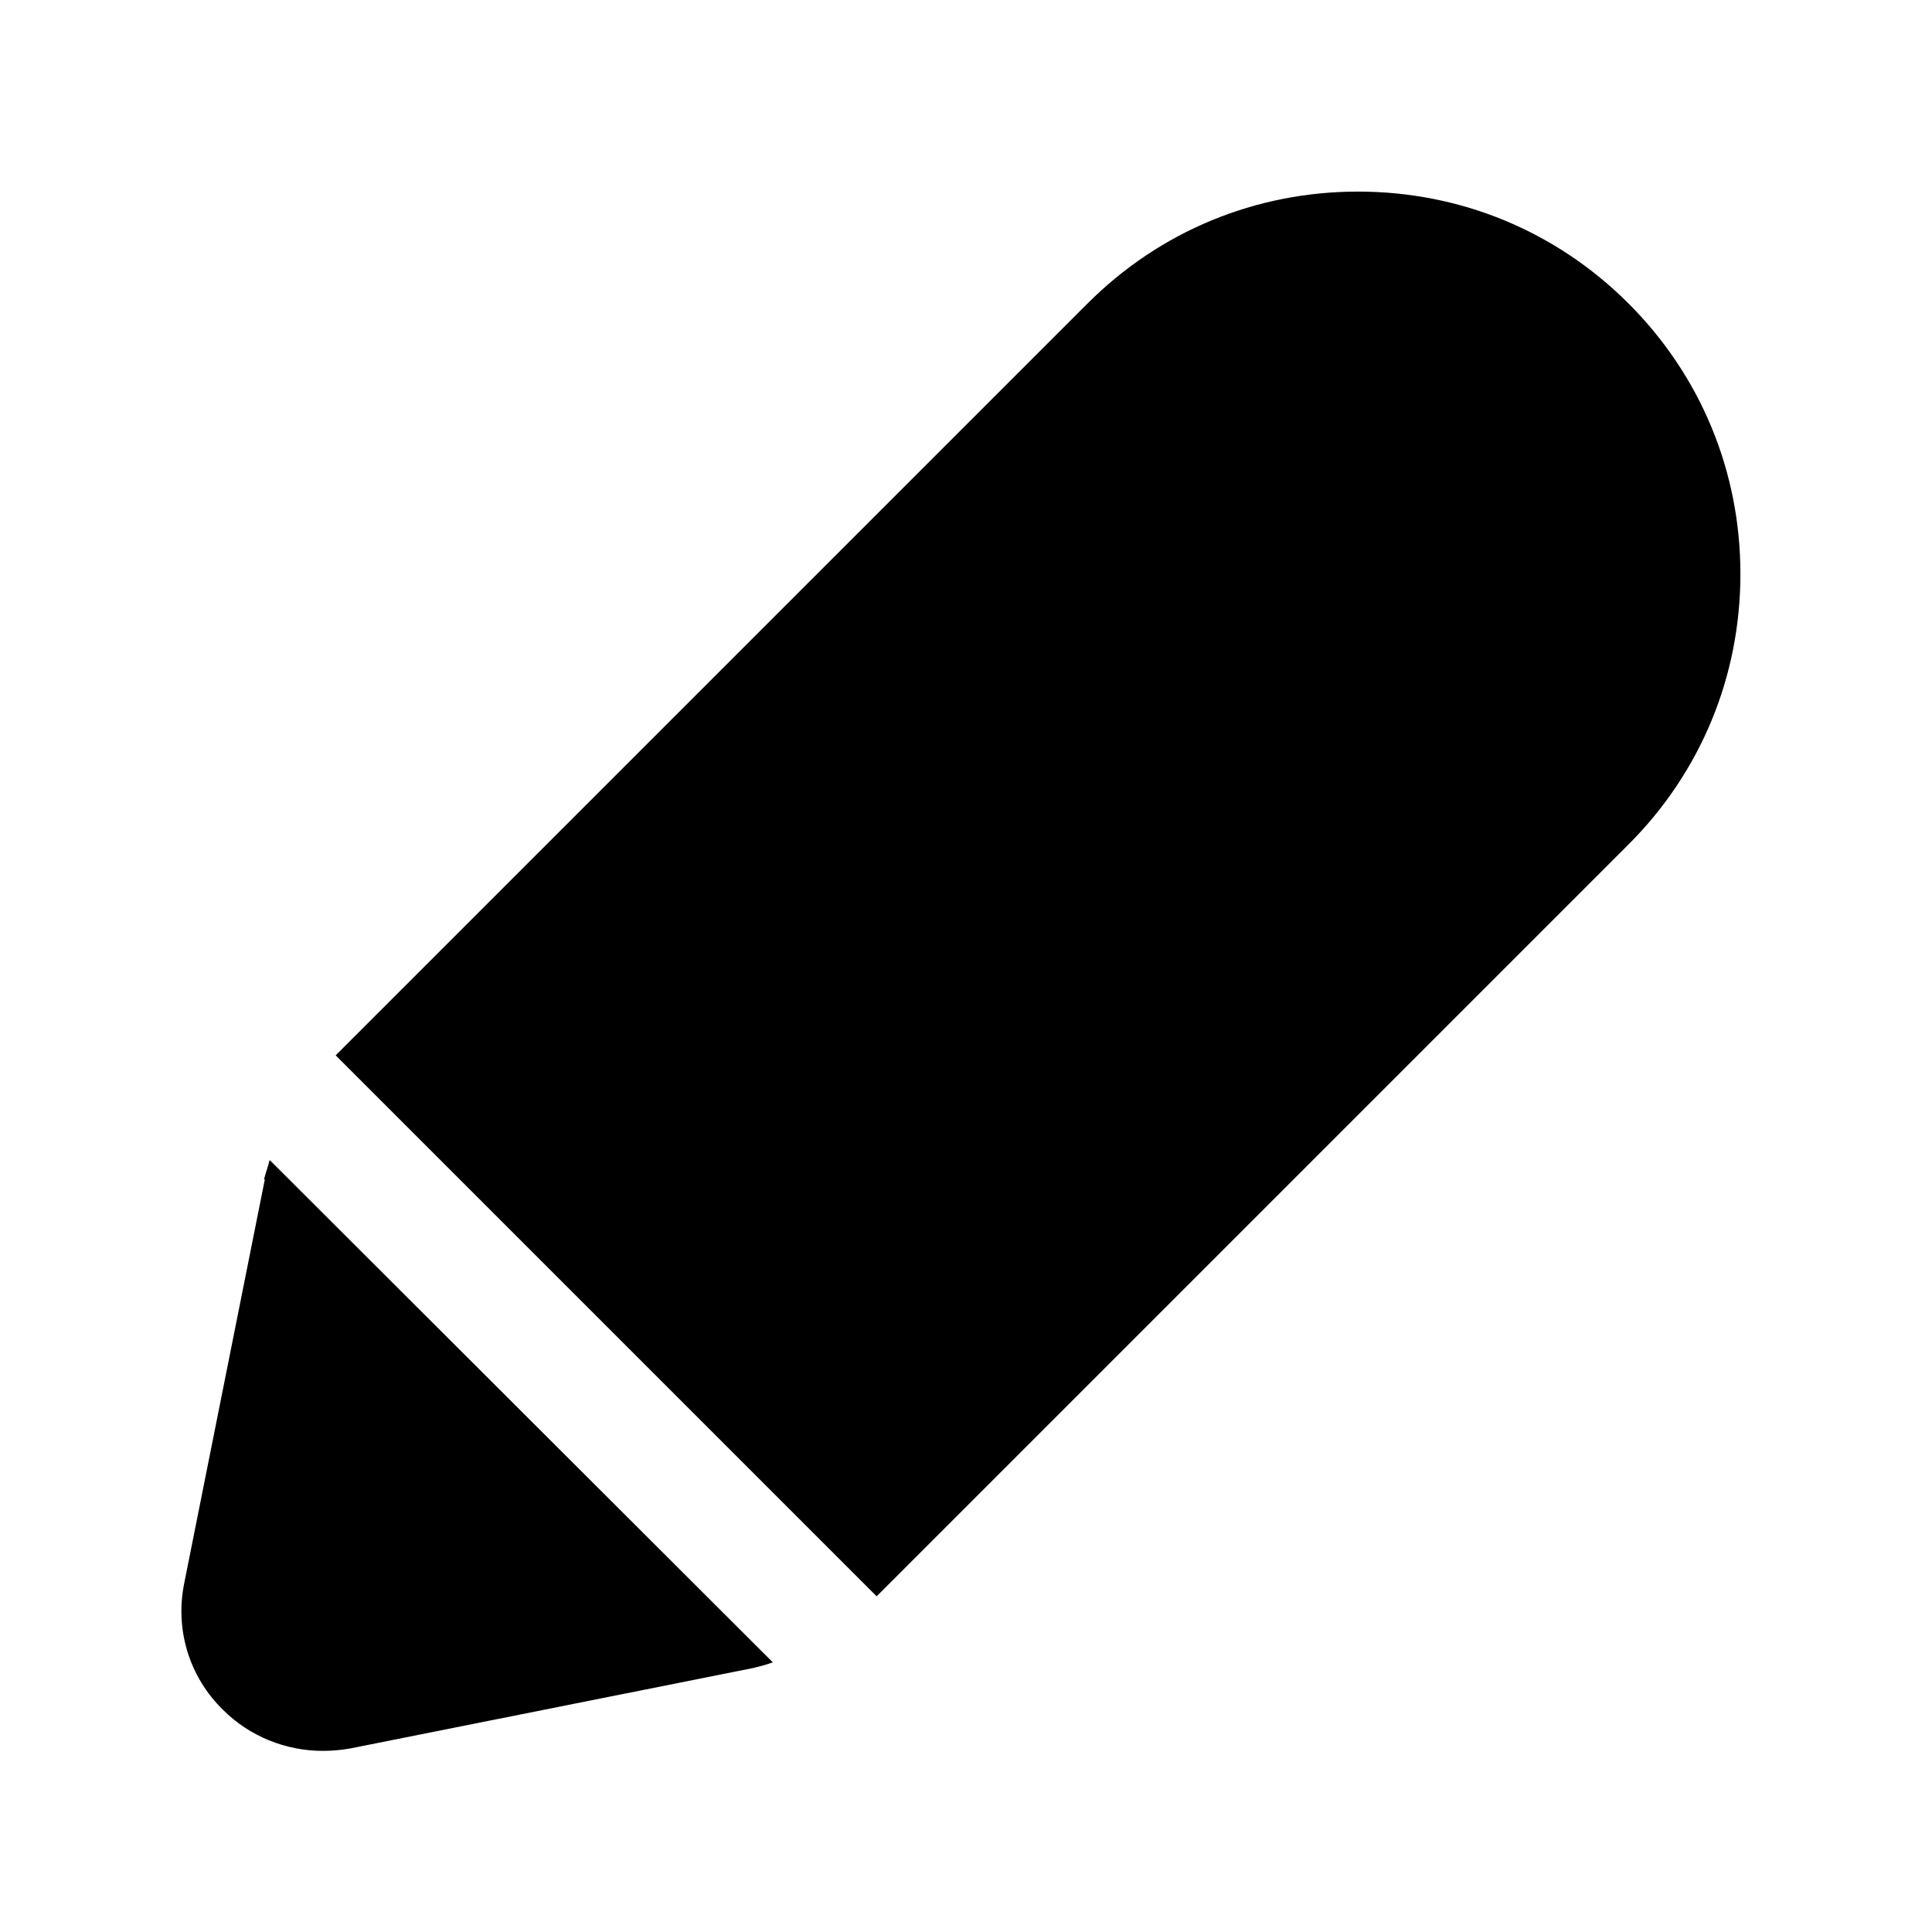 <?xml version="1.0" encoding="UTF-8"?><svg xmlns="http://www.w3.org/2000/svg" viewBox="0 0 24 24"><g id="a"/><g id="b"/><g id="c"/><g id="d"/><g id="e"/><g id="f"/><g id="g"/><g id="h"/><g id="i"/><g id="j"/><g id="k"/><g id="l"/><g id="m"/><g id="n"/><g id="o"/><g id="p"><g><path d="M3.29,14.65l-1,5.01c-.12,.58,.06,1.17,.48,1.58,.33,.33,.78,.51,1.24,.51,.11,0,.23-.01,.34-.03l5.01-1c.08-.02,.16-.04,.24-.07L3.35,14.41c-.02,.08-.05,.16-.07,.24Z"/><path d="M20.23,3.77c-.9-.9-2.09-1.39-3.36-1.39s-2.46,.49-3.36,1.39L4.17,13.11l6.72,6.72,9.34-9.34c.9-.9,1.39-2.09,1.39-3.36s-.49-2.46-1.39-3.36Z"/></g></g><g id="q"/><g id="r"/><g id="s"/><g id="t"/><g id="u"/></svg>
